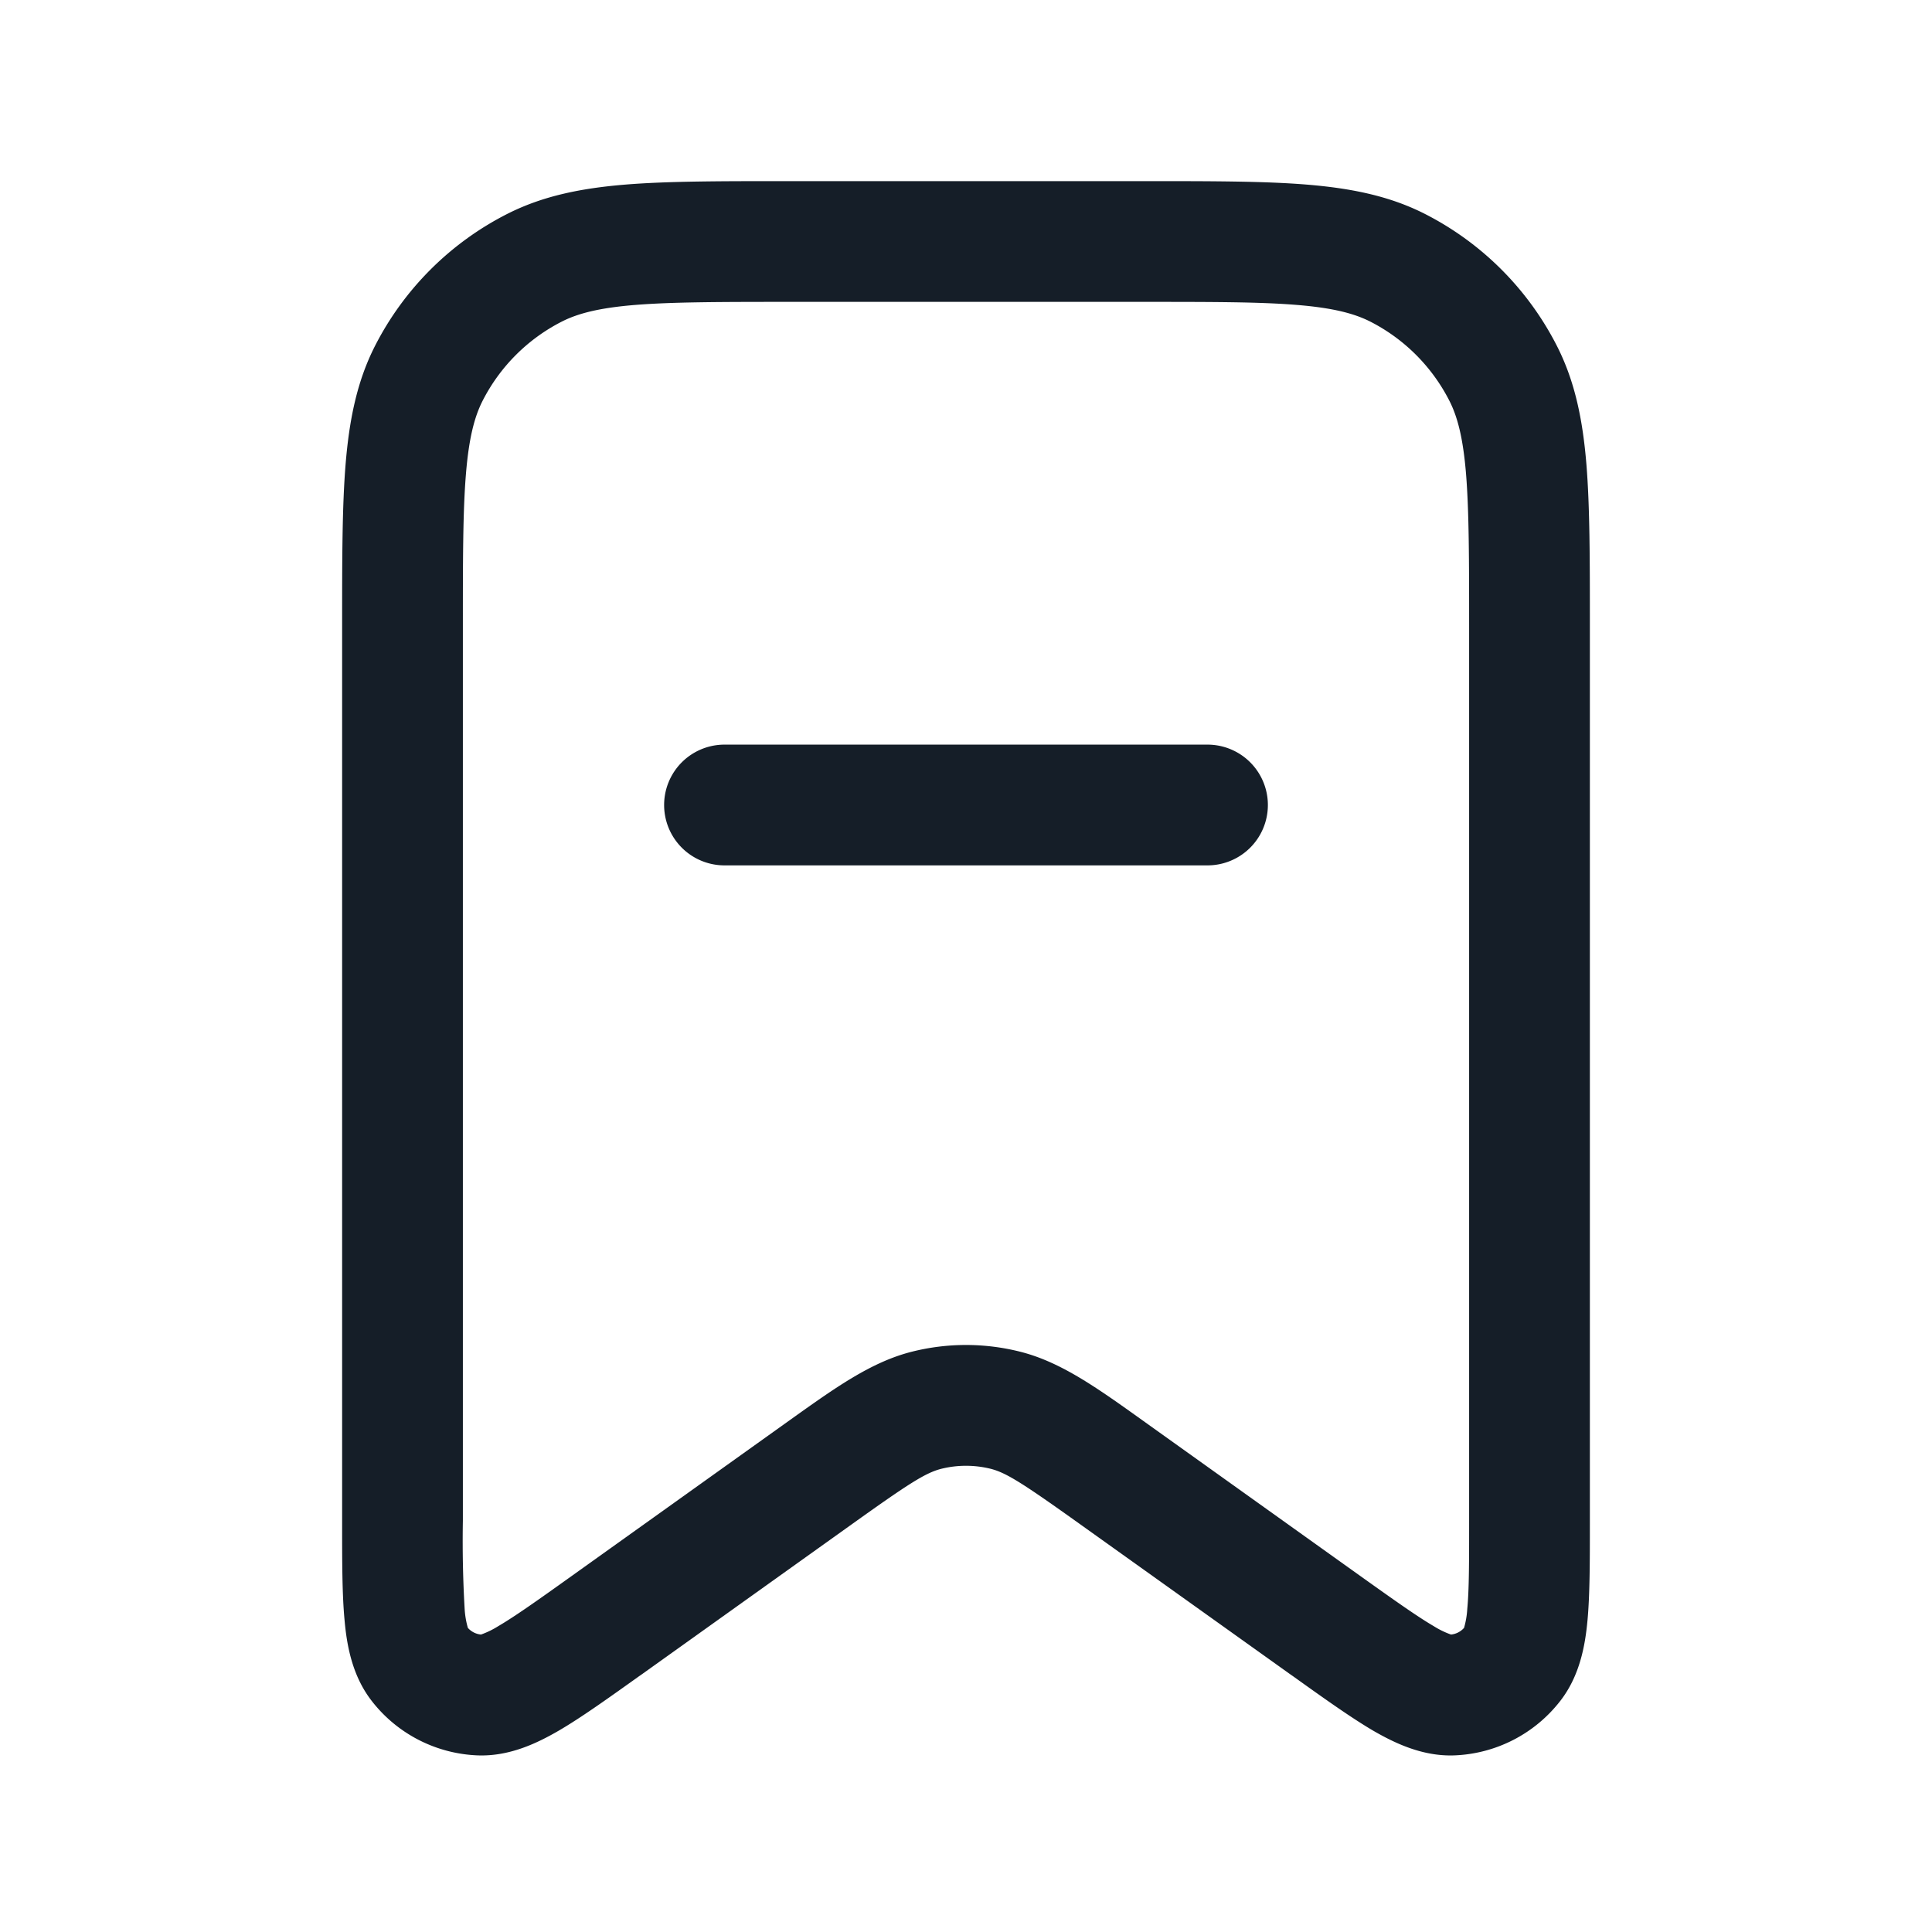 <svg viewBox="0 0 24 24" fill="none" xmlns="http://www.w3.org/2000/svg"><path fill-rule="evenodd" clip-rule="evenodd" d="M9.8 2.25h-.032c-.813 0-1.469 0-2 .043-.546.045-1.026.14-1.47.366a3.75 3.75 0 0 0-1.64 1.639c-.226.444-.32.924-.365 1.47-.043.531-.043 1.187-.043 2v11.158c0 .472 0 .878.03 1.197.028.318.095.692.335 1.003.317.411.8.66 1.32.68.393.014.736-.15 1.011-.31.277-.162.607-.398.991-.672l.029-.02 2.61-1.865c.72-.515.922-.643 1.117-.693.202-.05.412-.05.614 0 .195.05.396.178 1.117.693l2.61 1.864.029.02c.384.275.714.51.99.673.276.16.62.324 1.012.31a1.75 1.75 0 0 0 1.32-.68c.24-.311.307-.685.336-1.003.029-.32.029-.725.029-1.197V7.768c0-.813 0-1.469-.043-2-.045-.546-.14-1.026-.366-1.47a3.75 3.75 0 0 0-1.639-1.64c-.444-.226-.924-.32-1.47-.365-.531-.043-1.187-.043-2-.043H9.8ZM6.979 3.995c.197-.1.458-.17.912-.207.462-.037 1.057-.038 1.909-.038h4.4c.853 0 1.447 0 1.91.038.453.037.714.107.912.207.423.216.767.56.983.984.1.197.17.458.207.912.037.462.038 1.057.038 1.909v11.09c0 .518 0 .854-.023 1.097a1.082 1.082 0 0 1-.04.235.25.25 0 0 1-.162.083 1.076 1.076 0 0 1-.214-.104c-.21-.123-.484-.318-.905-.618l-2.61-1.865-.102-.073c-.568-.406-1.014-.725-1.519-.853a2.75 2.75 0 0 0-1.35 0c-.505.128-.95.447-1.519.853l-.102.073-2.61 1.865c-.42.3-.695.495-.905.618a1.08 1.08 0 0 1-.214.104.25.25 0 0 1-.163-.083 1.086 1.086 0 0 1-.04-.235 14.595 14.595 0 0 1-.022-1.096V7.8c0-.852 0-1.447.038-1.91.037-.453.107-.714.207-.911a2.25 2.25 0 0 1 .984-.984ZM9 9.25a.75.75 0 0 0 0 1.5h6a.75.75 0 0 0 0-1.5H9Z" fill="#151E28"/></svg>
